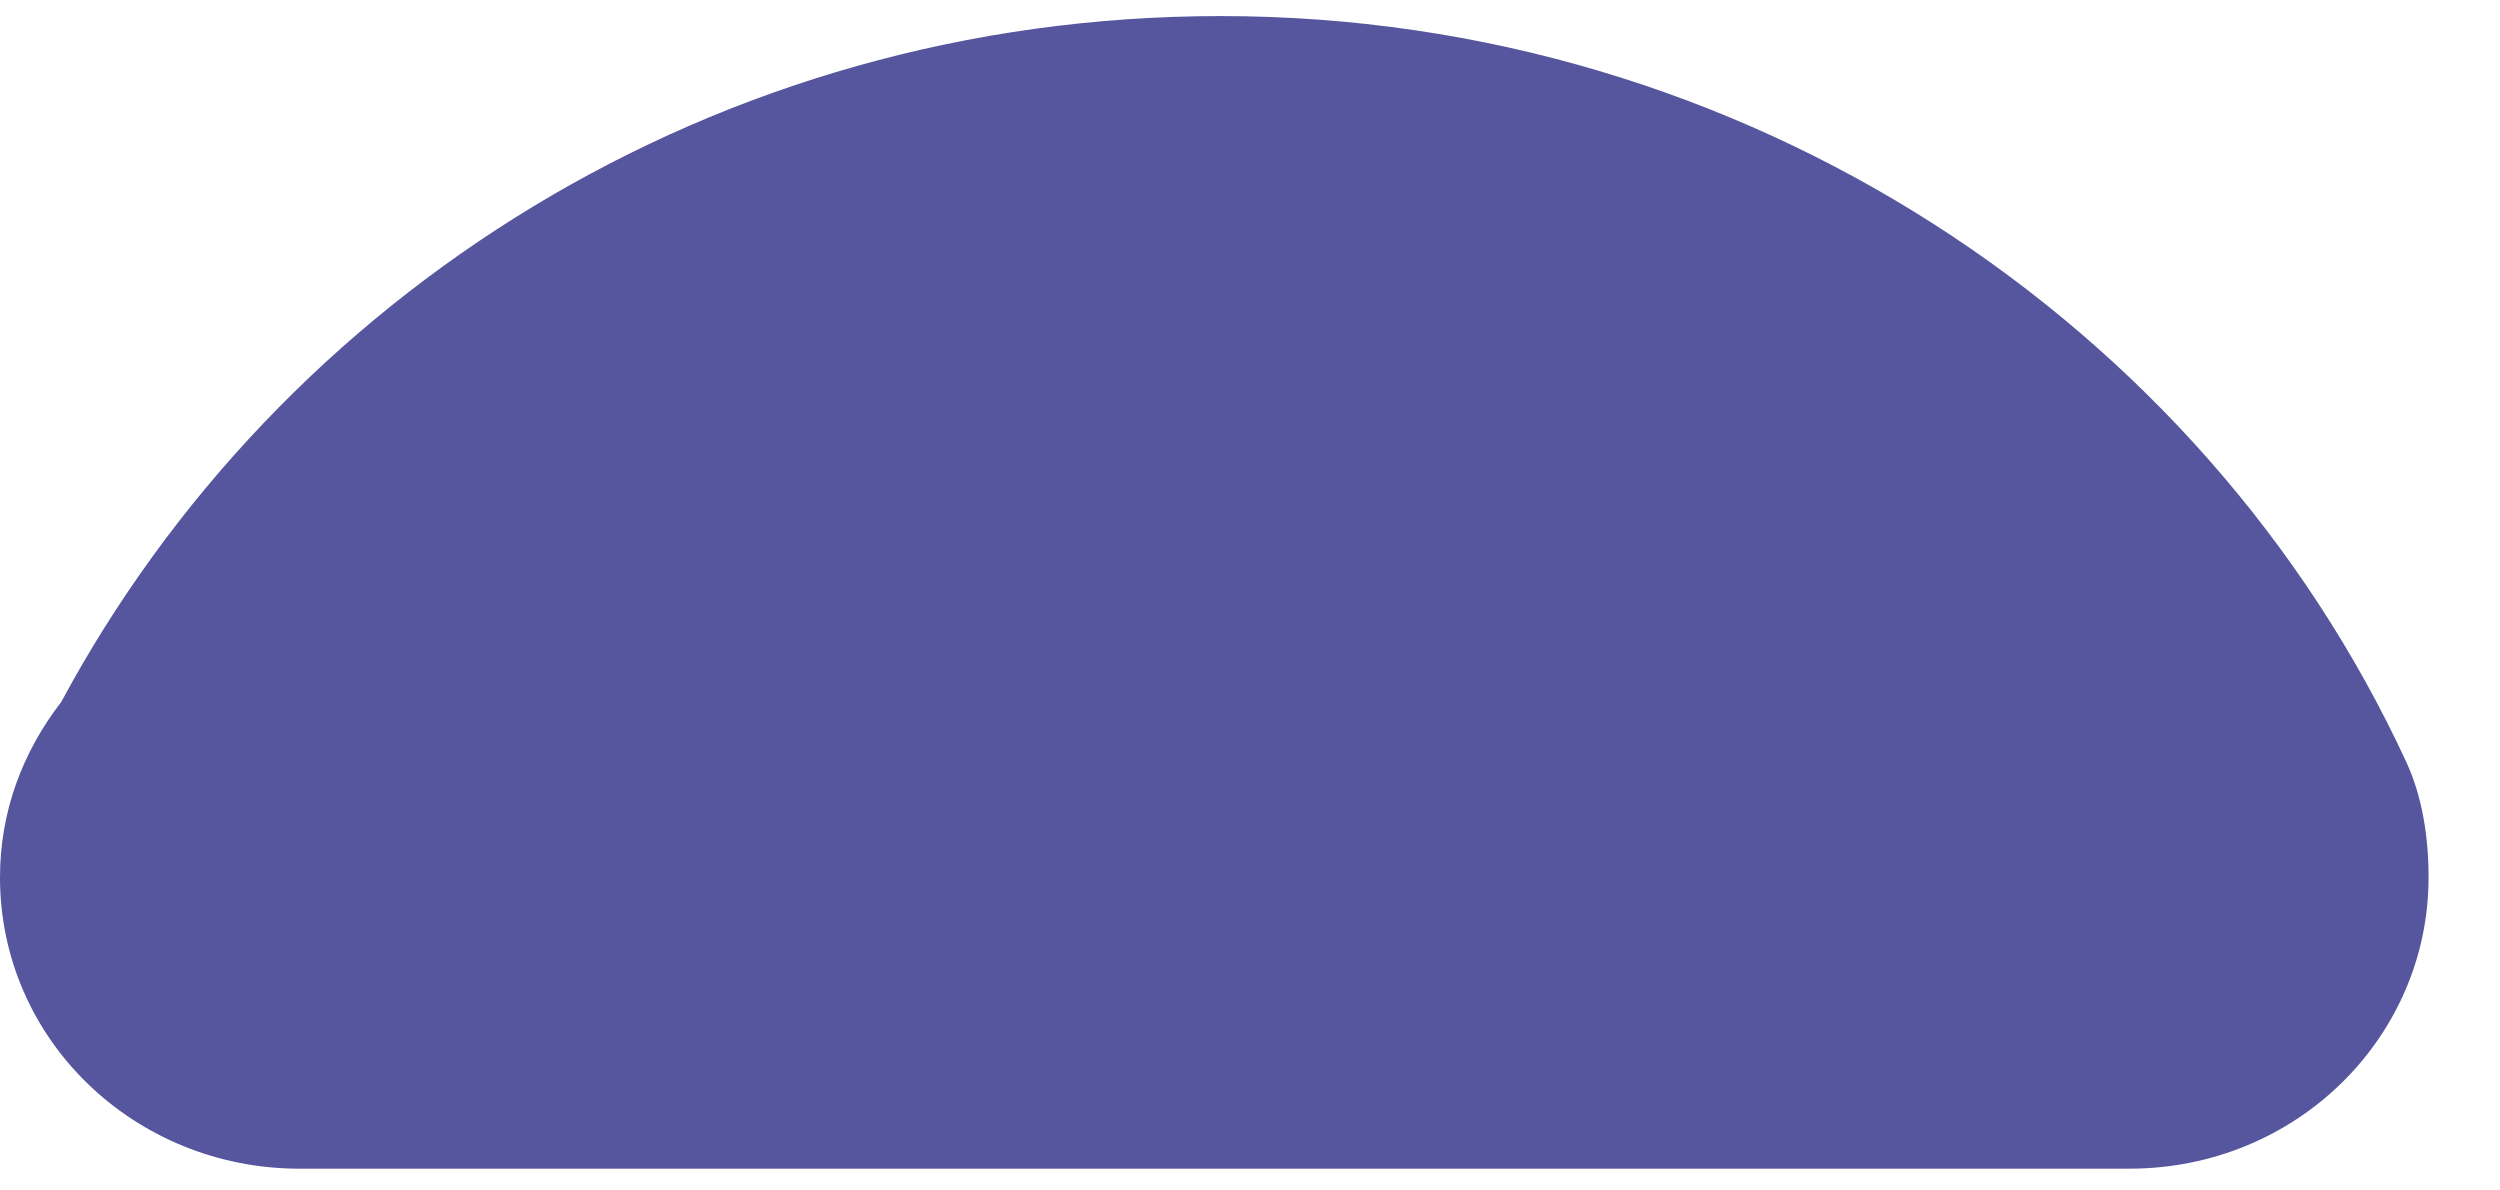 <svg width="21" height="10" viewBox="0 0 21 10" fill="none" xmlns="http://www.w3.org/2000/svg">
<path d="M20.211 6.397C18.506 2.713 14.665 0.135 10.254 0.135C6.006 0.135 2.354 2.476 0.514 5.897C0.189 6.318 0 6.818 0 7.37C0 8.739 1.136 9.817 2.516 9.817H17.884C19.291 9.817 20.4 8.712 20.4 7.37C20.4 7.028 20.346 6.686 20.211 6.397Z" fill="#55569E"/>
</svg>
